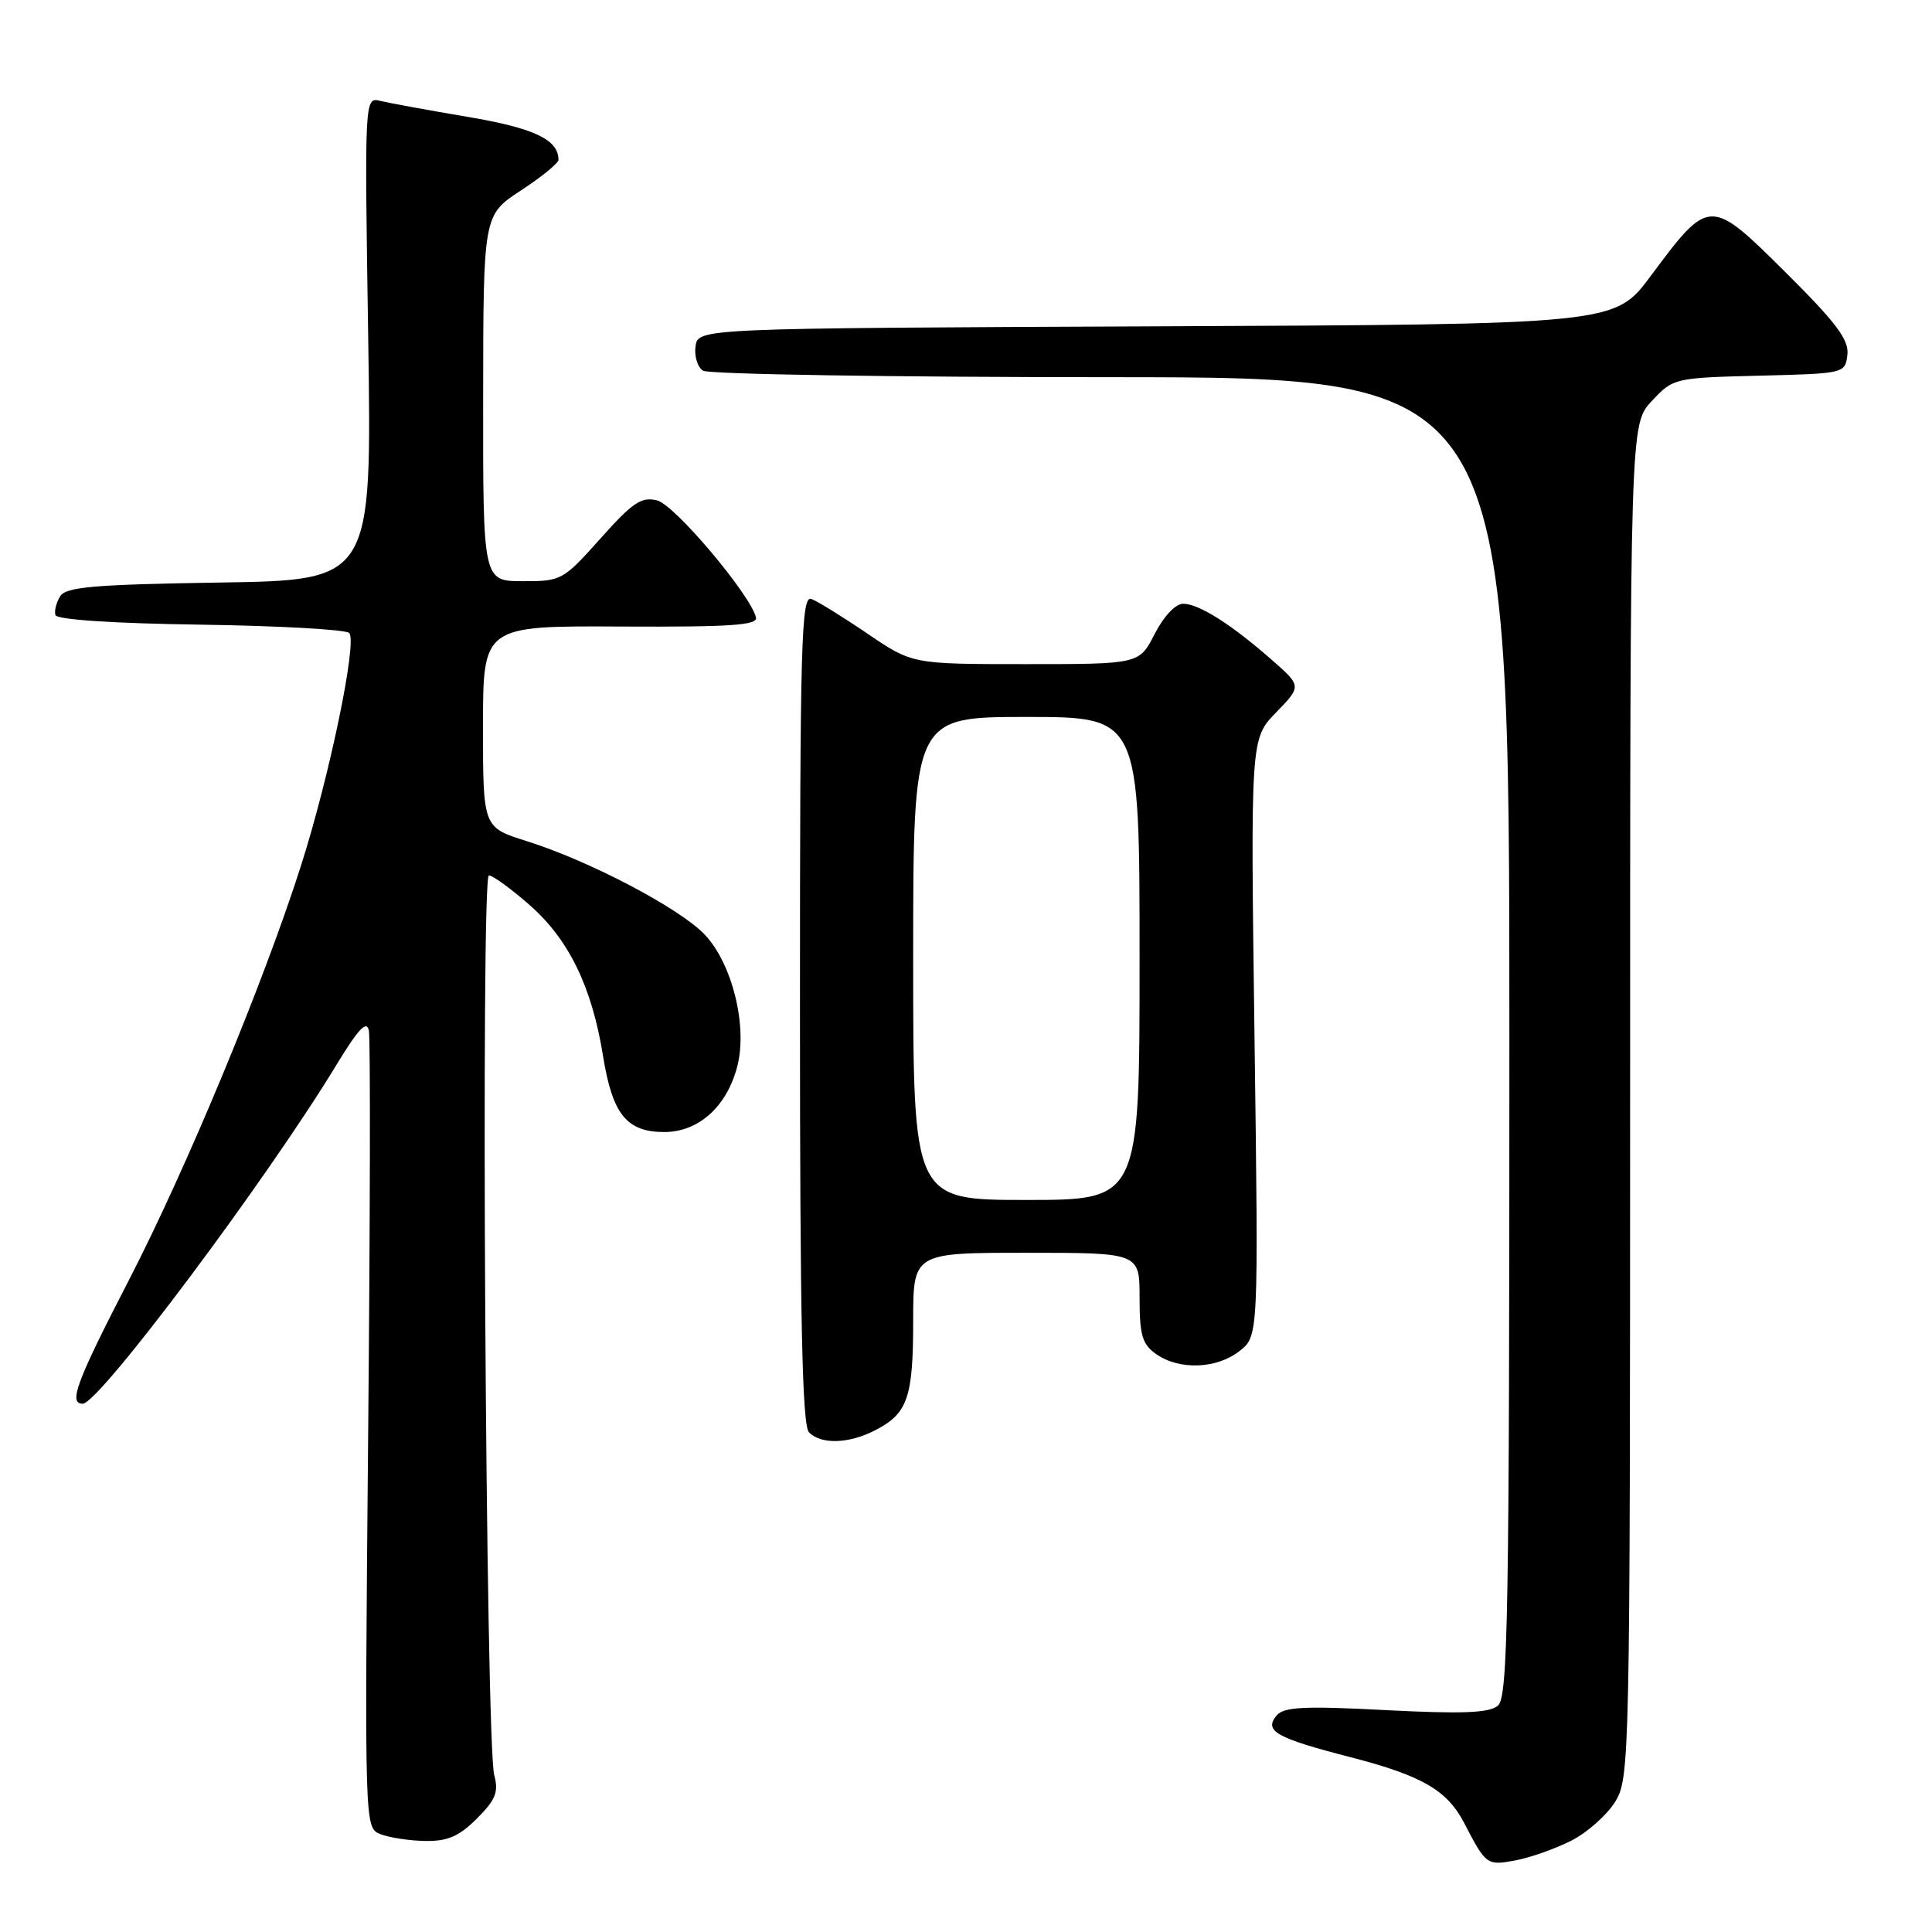 <?xml version="1.0" encoding="UTF-8" standalone="no"?>
<!DOCTYPE svg PUBLIC "-//W3C//DTD SVG 1.1//EN" "http://www.w3.org/Graphics/SVG/1.1/DTD/svg11.dtd" >
<svg xmlns="http://www.w3.org/2000/svg" xmlns:xlink="http://www.w3.org/1999/xlink" version="1.1" viewBox="0 0 256 256">
 <g >
 <path fill="currentColor"
d=" M 208.24 243.88 C 210.35 242.80 212.96 240.47 214.04 238.71 C 215.94 235.59 215.99 233.08 216.00 145.86 C 216.00 56.21 216.00 56.21 218.87 53.14 C 221.71 50.10 221.86 50.06 233.12 49.78 C 244.43 49.50 244.50 49.48 244.79 47.00 C 245.01 45.02 243.32 42.76 236.57 36.06 C 226.58 26.13 226.48 26.14 218.73 36.57 C 213.96 42.98 213.96 42.98 153.23 43.24 C 92.50 43.50 92.50 43.50 92.16 45.89 C 91.98 47.20 92.43 48.66 93.16 49.12 C 93.90 49.59 118.24 49.98 147.25 49.98 C 200.00 50.00 200.00 50.00 200.00 137.38 C 200.00 214.49 199.82 224.90 198.47 226.02 C 197.31 226.98 193.75 227.12 183.63 226.60 C 172.76 226.03 170.11 226.17 169.15 227.32 C 167.45 229.37 169.07 230.29 179.00 232.85 C 188.44 235.29 191.76 237.22 194.02 241.57 C 196.90 247.13 197.02 247.22 200.82 246.51 C 202.79 246.14 206.13 244.95 208.24 243.88 Z  M 63.19 240.97 C 65.68 238.48 66.09 237.45 65.49 235.22 C 64.36 231.05 63.68 116.00 64.78 116.00 C 65.30 116.00 67.74 117.78 70.22 119.96 C 75.40 124.52 78.44 130.79 79.91 139.95 C 81.16 147.67 83.04 150.00 88.02 150.00 C 92.59 150.00 96.35 146.59 97.71 141.23 C 99.06 135.90 97.01 127.67 93.38 123.84 C 90.05 120.34 78.10 114.06 69.75 111.44 C 64.00 109.63 64.00 109.63 64.00 96.28 C 64.00 82.92 64.00 82.92 82.25 83.02 C 96.80 83.09 100.43 82.85 100.17 81.81 C 99.41 78.75 89.40 66.89 87.08 66.31 C 85.00 65.78 83.83 66.57 79.56 71.36 C 74.62 76.89 74.38 77.03 69.25 77.01 C 64.00 77.00 64.00 77.00 64.02 52.75 C 64.04 28.50 64.04 28.50 69.02 25.24 C 71.76 23.45 74.00 21.62 74.00 21.18 C 74.00 18.50 70.81 16.98 62.00 15.49 C 56.77 14.61 51.56 13.65 50.40 13.37 C 48.30 12.86 48.30 12.86 48.79 44.87 C 49.28 76.88 49.28 76.88 29.10 77.19 C 12.49 77.45 8.76 77.77 7.98 79.00 C 7.46 79.83 7.17 80.95 7.35 81.50 C 7.54 82.11 15.08 82.61 26.56 82.77 C 36.95 82.92 45.82 83.42 46.27 83.87 C 47.38 84.98 43.65 102.96 39.83 114.87 C 34.86 130.40 24.67 154.91 17.07 169.64 C 10.12 183.11 9.04 186.00 10.96 186.00 C 13.13 186.00 35.31 156.37 44.60 141.07 C 47.51 136.29 48.60 135.14 48.88 136.57 C 49.09 137.63 49.05 161.83 48.78 190.34 C 48.31 242.18 48.31 242.18 50.40 243.03 C 51.56 243.49 54.22 243.90 56.33 243.94 C 59.30 243.99 60.83 243.33 63.19 240.97 Z  M 116.02 189.49 C 120.27 187.29 121.00 185.17 121.00 175.07 C 121.00 166.00 121.00 166.00 136.00 166.00 C 151.00 166.00 151.00 166.00 151.00 171.94 C 151.00 176.95 151.35 178.13 153.22 179.44 C 156.28 181.58 161.23 181.39 164.24 179.02 C 166.76 177.05 166.76 177.05 166.23 137.47 C 165.70 97.90 165.70 97.90 169.09 94.40 C 172.48 90.91 172.48 90.91 168.49 87.41 C 163.12 82.70 158.86 80.01 156.77 80.00 C 155.76 80.00 154.20 81.66 153.00 84.00 C 150.96 88.00 150.96 88.00 135.92 88.00 C 120.89 88.00 120.89 88.00 114.97 83.98 C 111.71 81.76 108.36 79.69 107.52 79.37 C 106.17 78.85 106.00 84.98 106.00 133.69 C 106.00 175.07 106.30 188.90 107.20 189.80 C 108.84 191.44 112.51 191.31 116.02 189.49 Z  M 121.00 127.00 C 121.00 95.00 121.00 95.00 136.00 95.00 C 151.00 95.00 151.00 95.00 151.00 127.00 C 151.00 159.00 151.00 159.00 136.00 159.00 C 121.00 159.00 121.00 159.00 121.00 127.00 Z "/>
</g>
</svg>